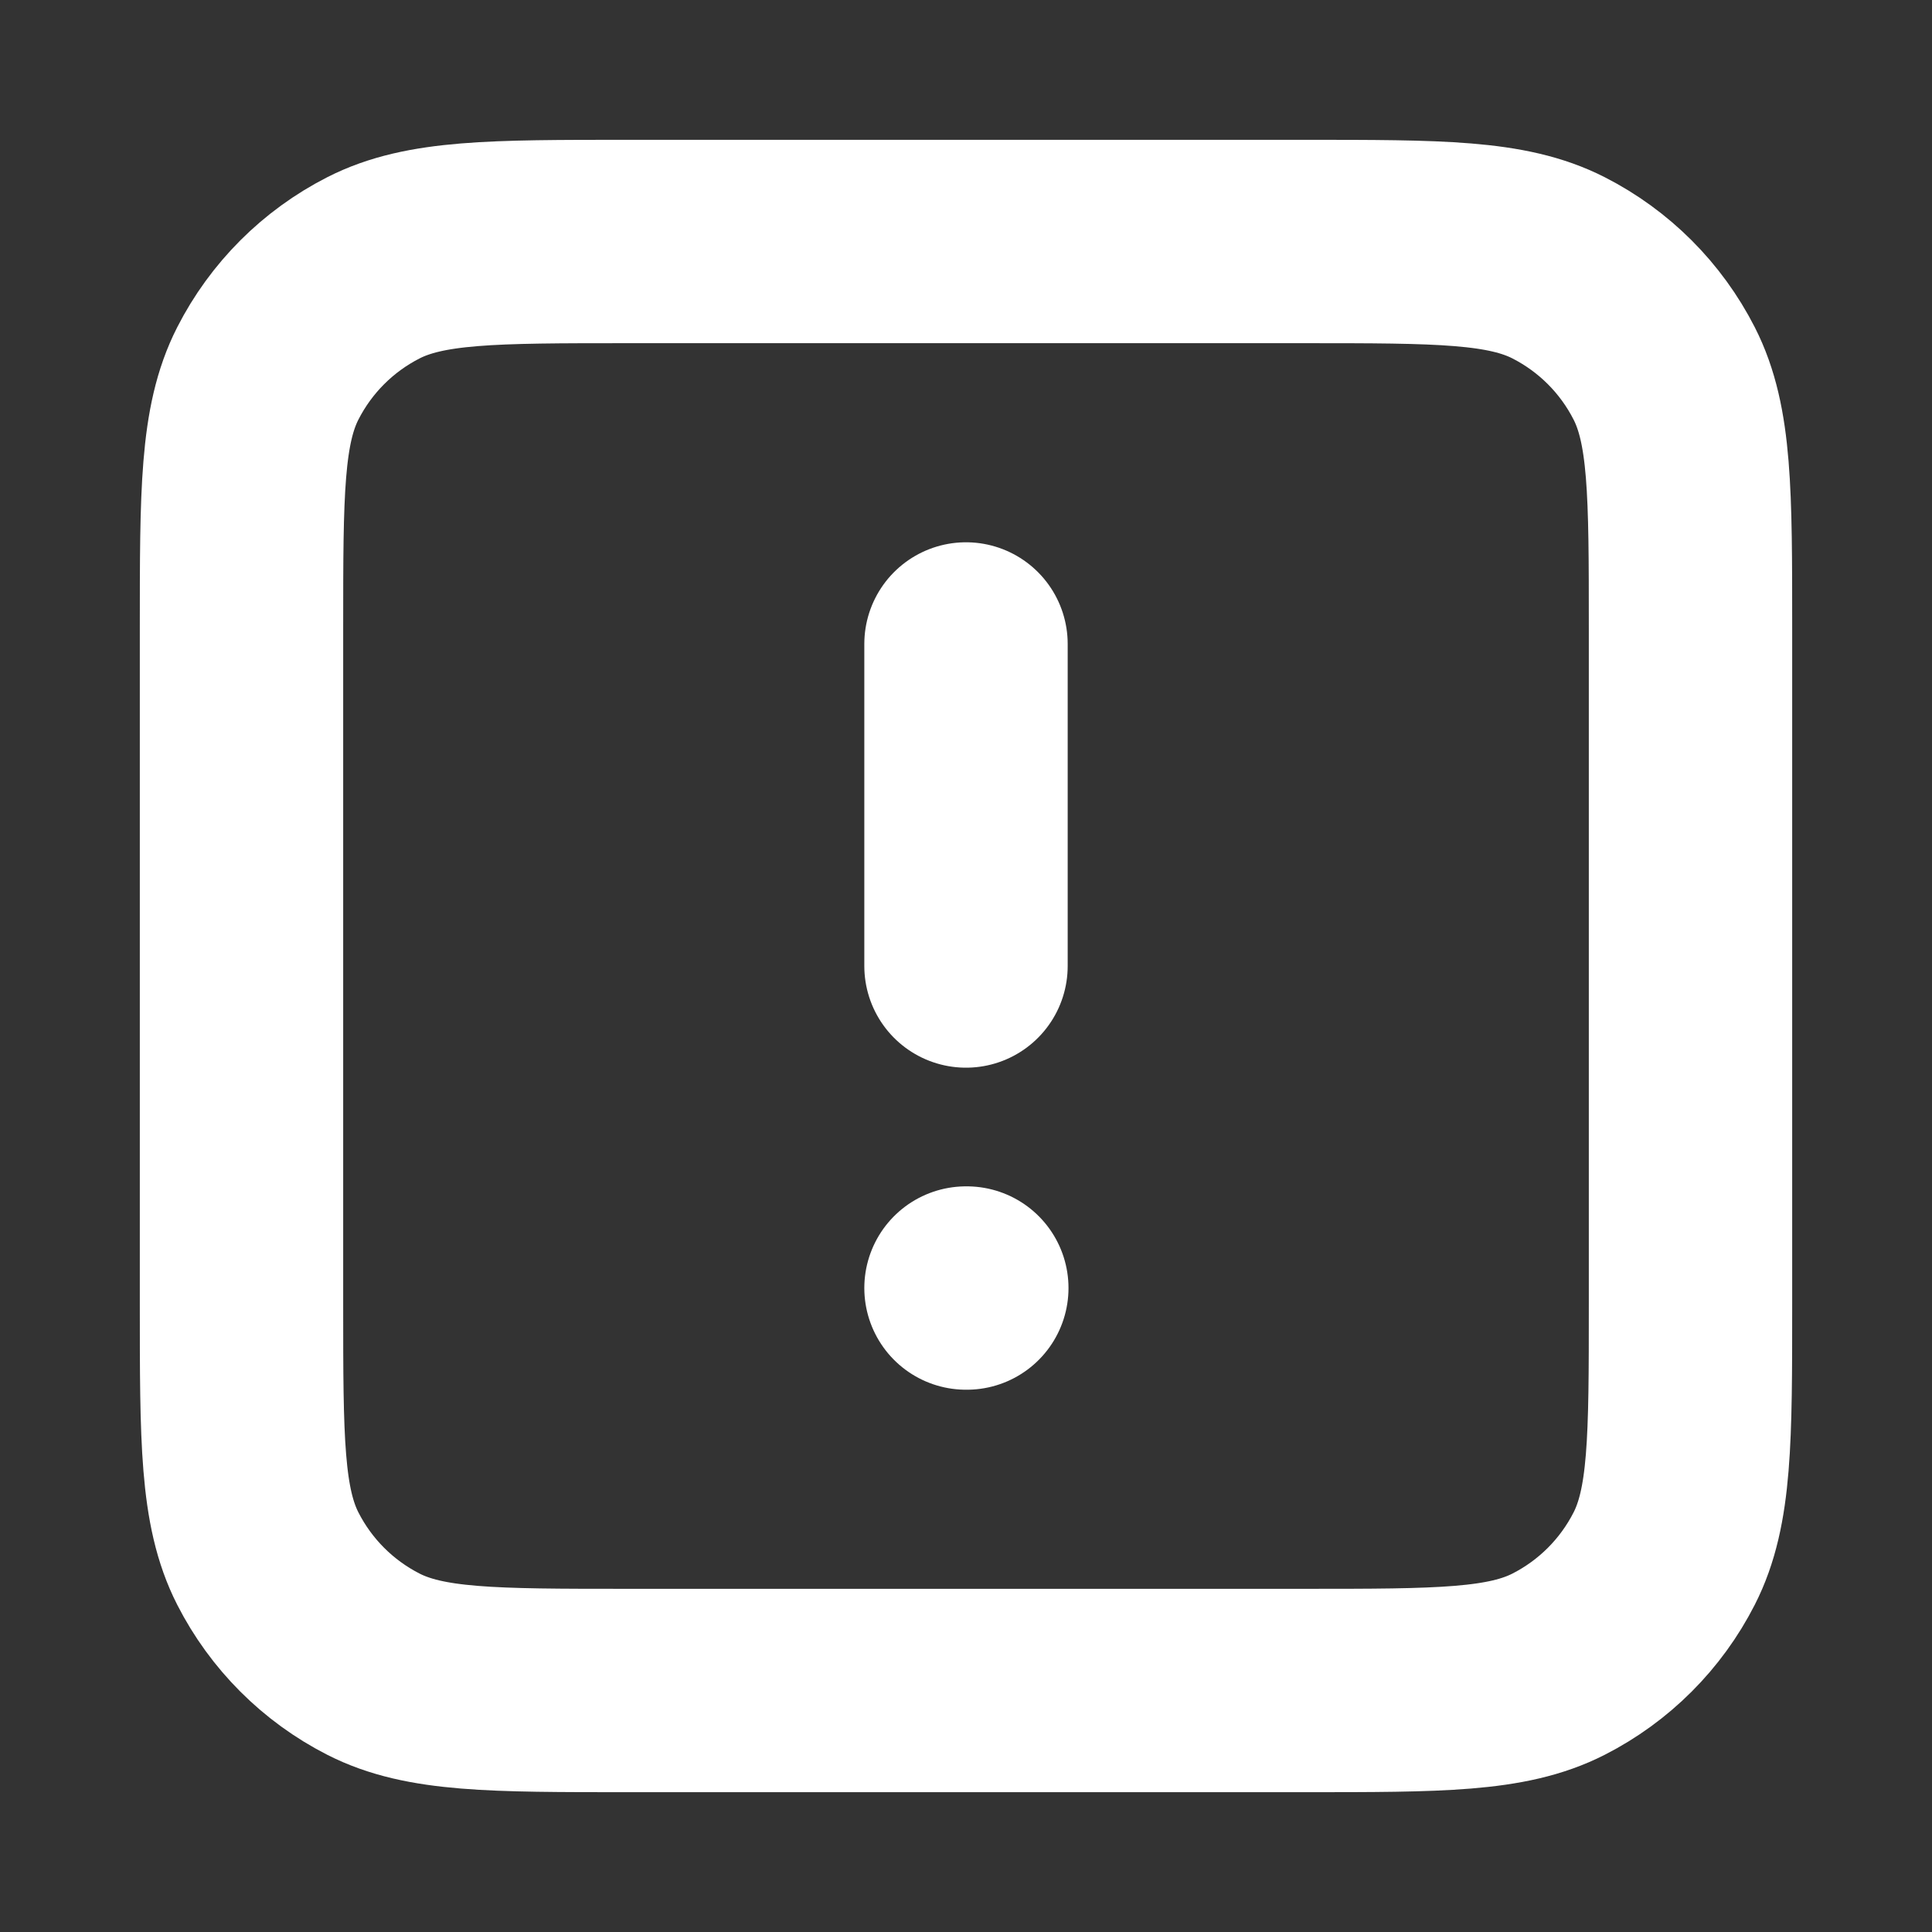 <svg width="19" height="19" viewBox="0 0 19 19" fill="none" xmlns="http://www.w3.org/2000/svg">
<rect x="0" y="0" width="19" height="19" fill="#333333" stroke="none"/>
<path d="M9.5 6.333V9.5M9.5 12.667H9.508M6.175 16.625H12.825C14.155 16.625 14.82 16.625 15.328 16.366C15.775 16.138 16.138 15.775 16.366 15.328C16.625 14.82 16.625 14.155 16.625 12.825V6.175C16.625 4.845 16.625 4.18 16.366 3.672C16.138 3.225 15.775 2.862 15.328 2.634C14.82 2.375 14.155 2.375 12.825 2.375H6.175C4.845 2.375 4.18 2.375 3.672 2.634C3.225 2.862 2.862 3.225 2.634 3.672C2.375 4.18 2.375 4.845 2.375 6.175V12.825C2.375 14.155 2.375 14.82 2.634 15.328C2.862 15.775 3.225 16.138 3.672 16.366C4.18 16.625 4.845 16.625 6.175 16.625Z" stroke="white" stroke-width="2" stroke-linecap="round" stroke-linejoin="round"/>
</svg>
